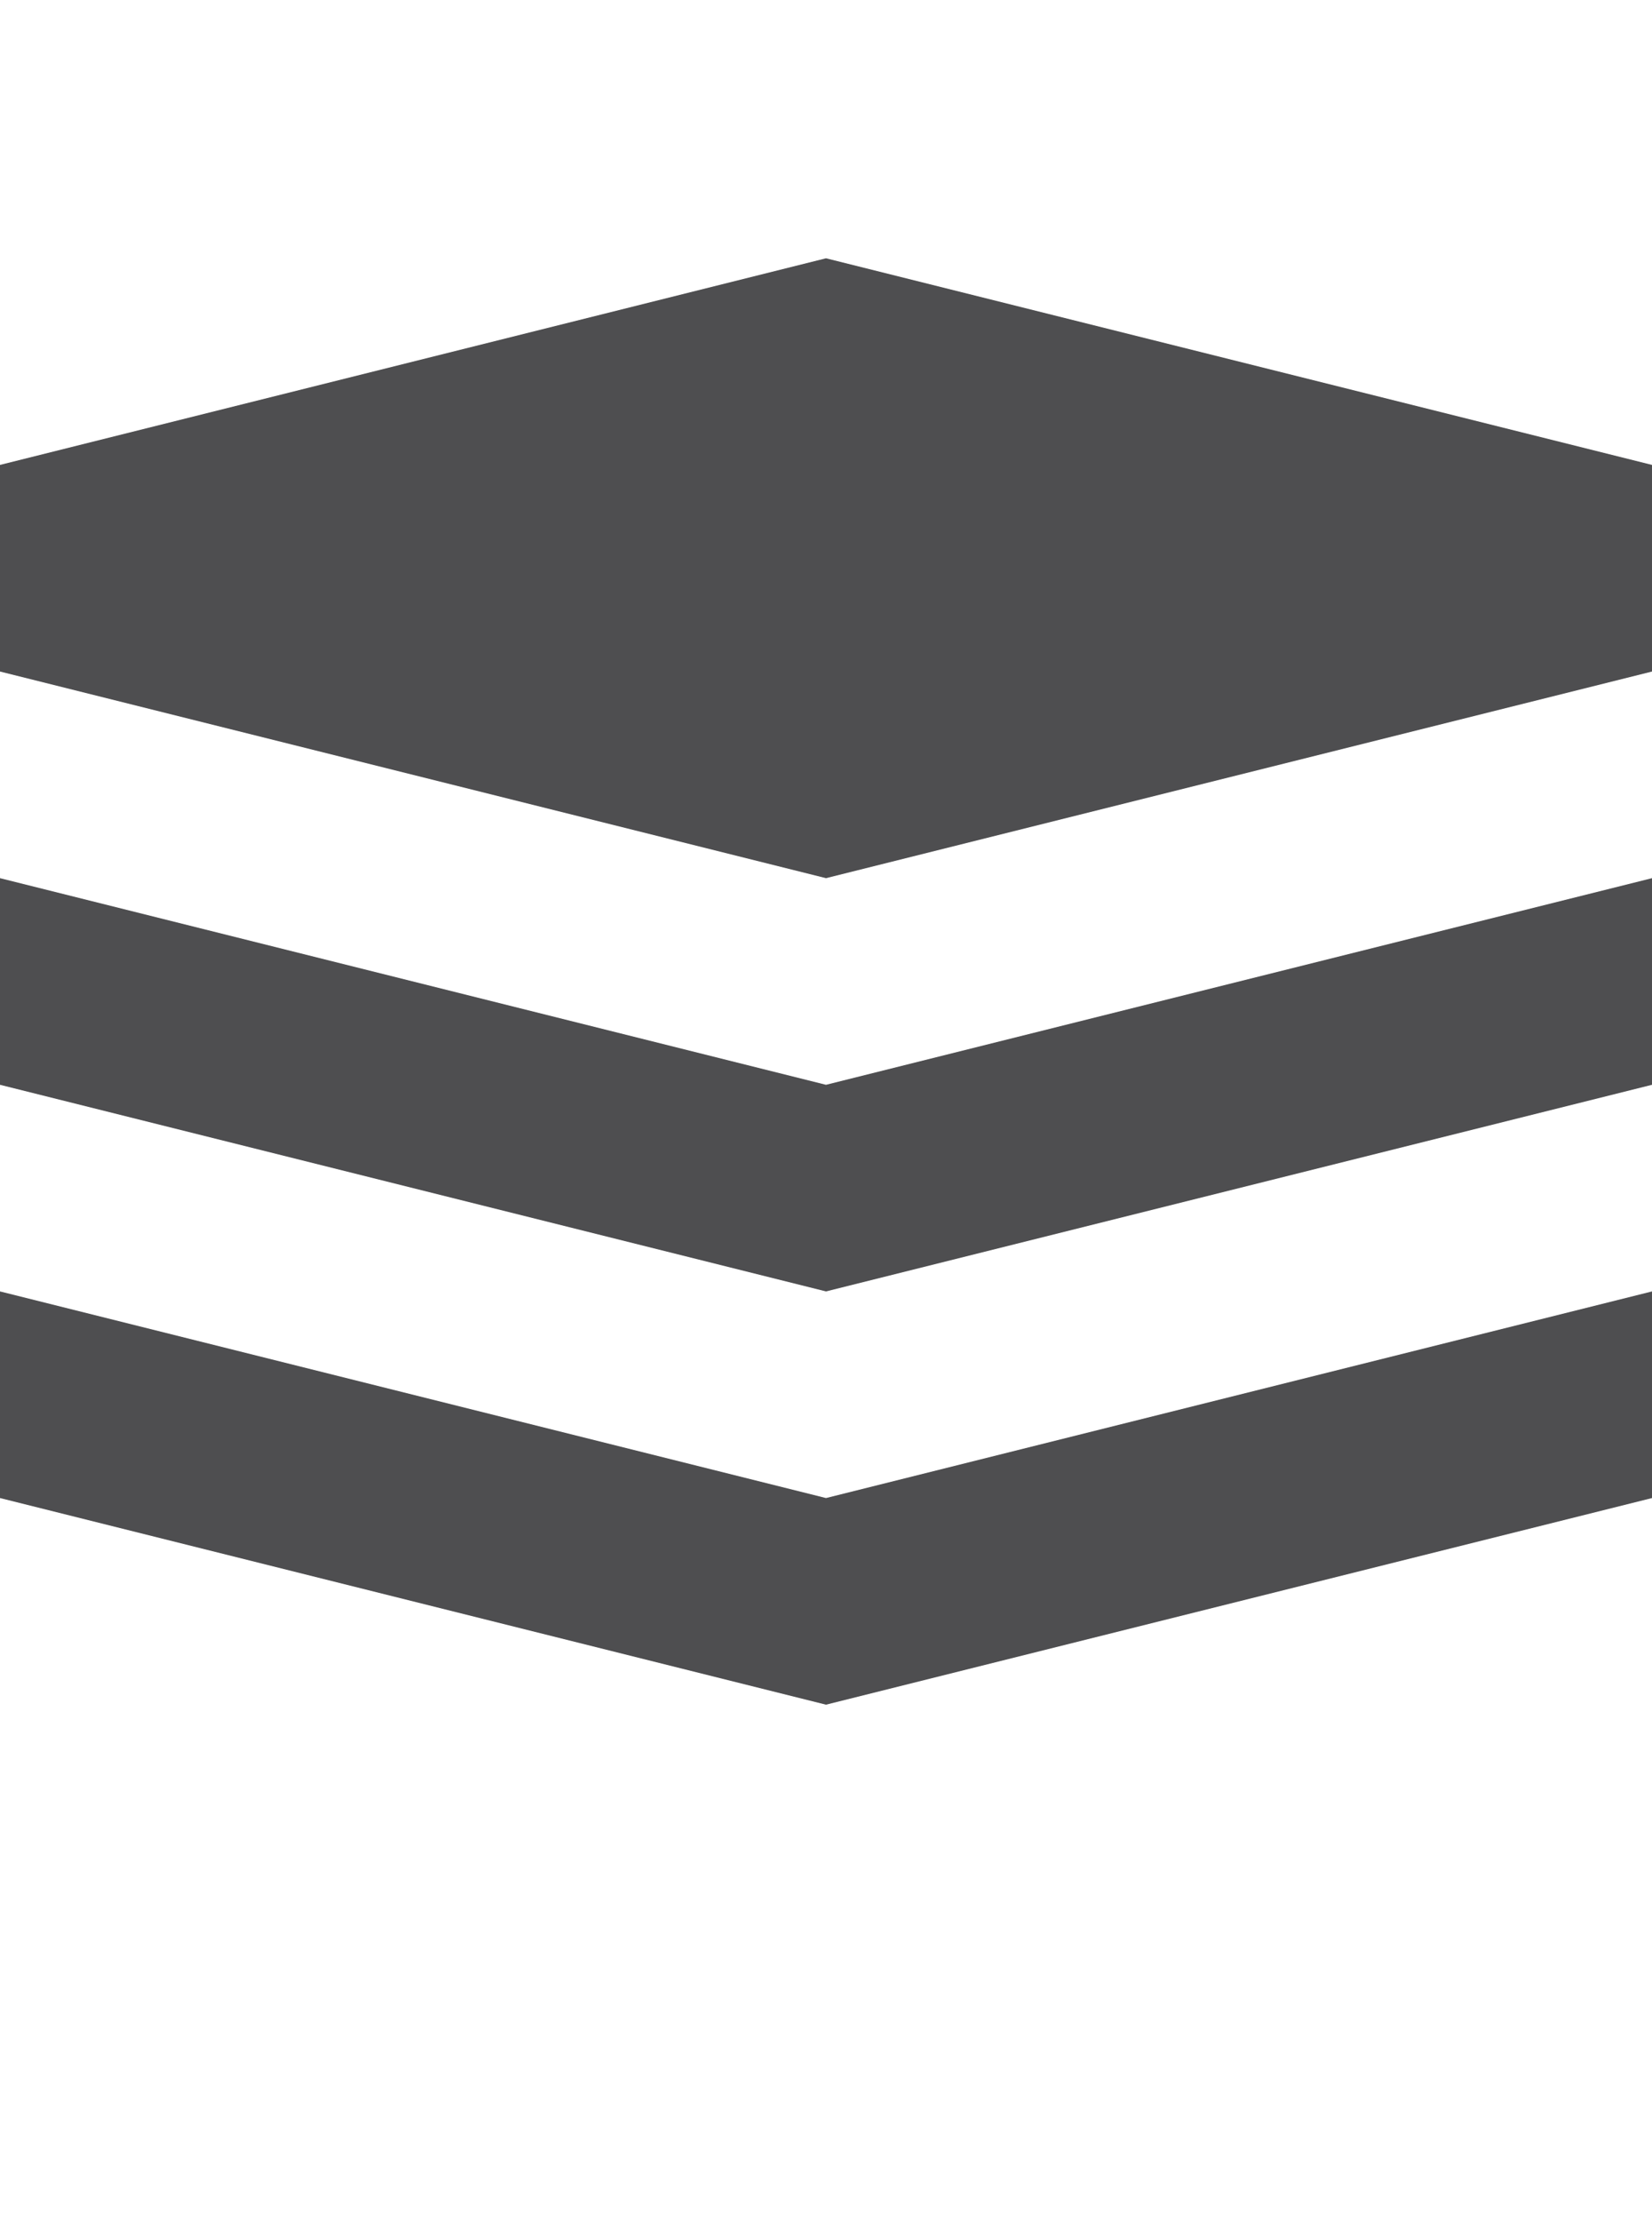 <?xml version="1.0" encoding="iso-8859-1"?>
<!-- Generator: Adobe Illustrator 15.1.0, SVG Export Plug-In . SVG Version: 6.00 Build 0)  -->
<!DOCTYPE svg PUBLIC "-//W3C//DTD SVG 1.1//EN" "http://www.w3.org/Graphics/SVG/1.1/DTD/svg11.dtd">
<svg version="1.1" id="Layer_1" xmlns="http://www.w3.org/2000/svg" xmlns:xlink="http://www.w3.org/1999/xlink" x="0px" y="0px"
	 width="32px" height="43px" viewBox="0 0 32 43" style="enable-background:new 0 0 32 43;" xml:space="preserve">
<g>
	<polygon style="fill:#4E4E50;" points="0,25 16,29 32,25 32,29 16,33 0,29 	"/>
	<polygon style="fill:#4E4E50;" points="0,17 16,21 32,17 32,21 16,25 0,21 	"/>
	<polygon style="fill:#4E4E50;" points="0,9 16,5 32,9 32,13 16,17 0,13 	"/>
</g>
</svg>
